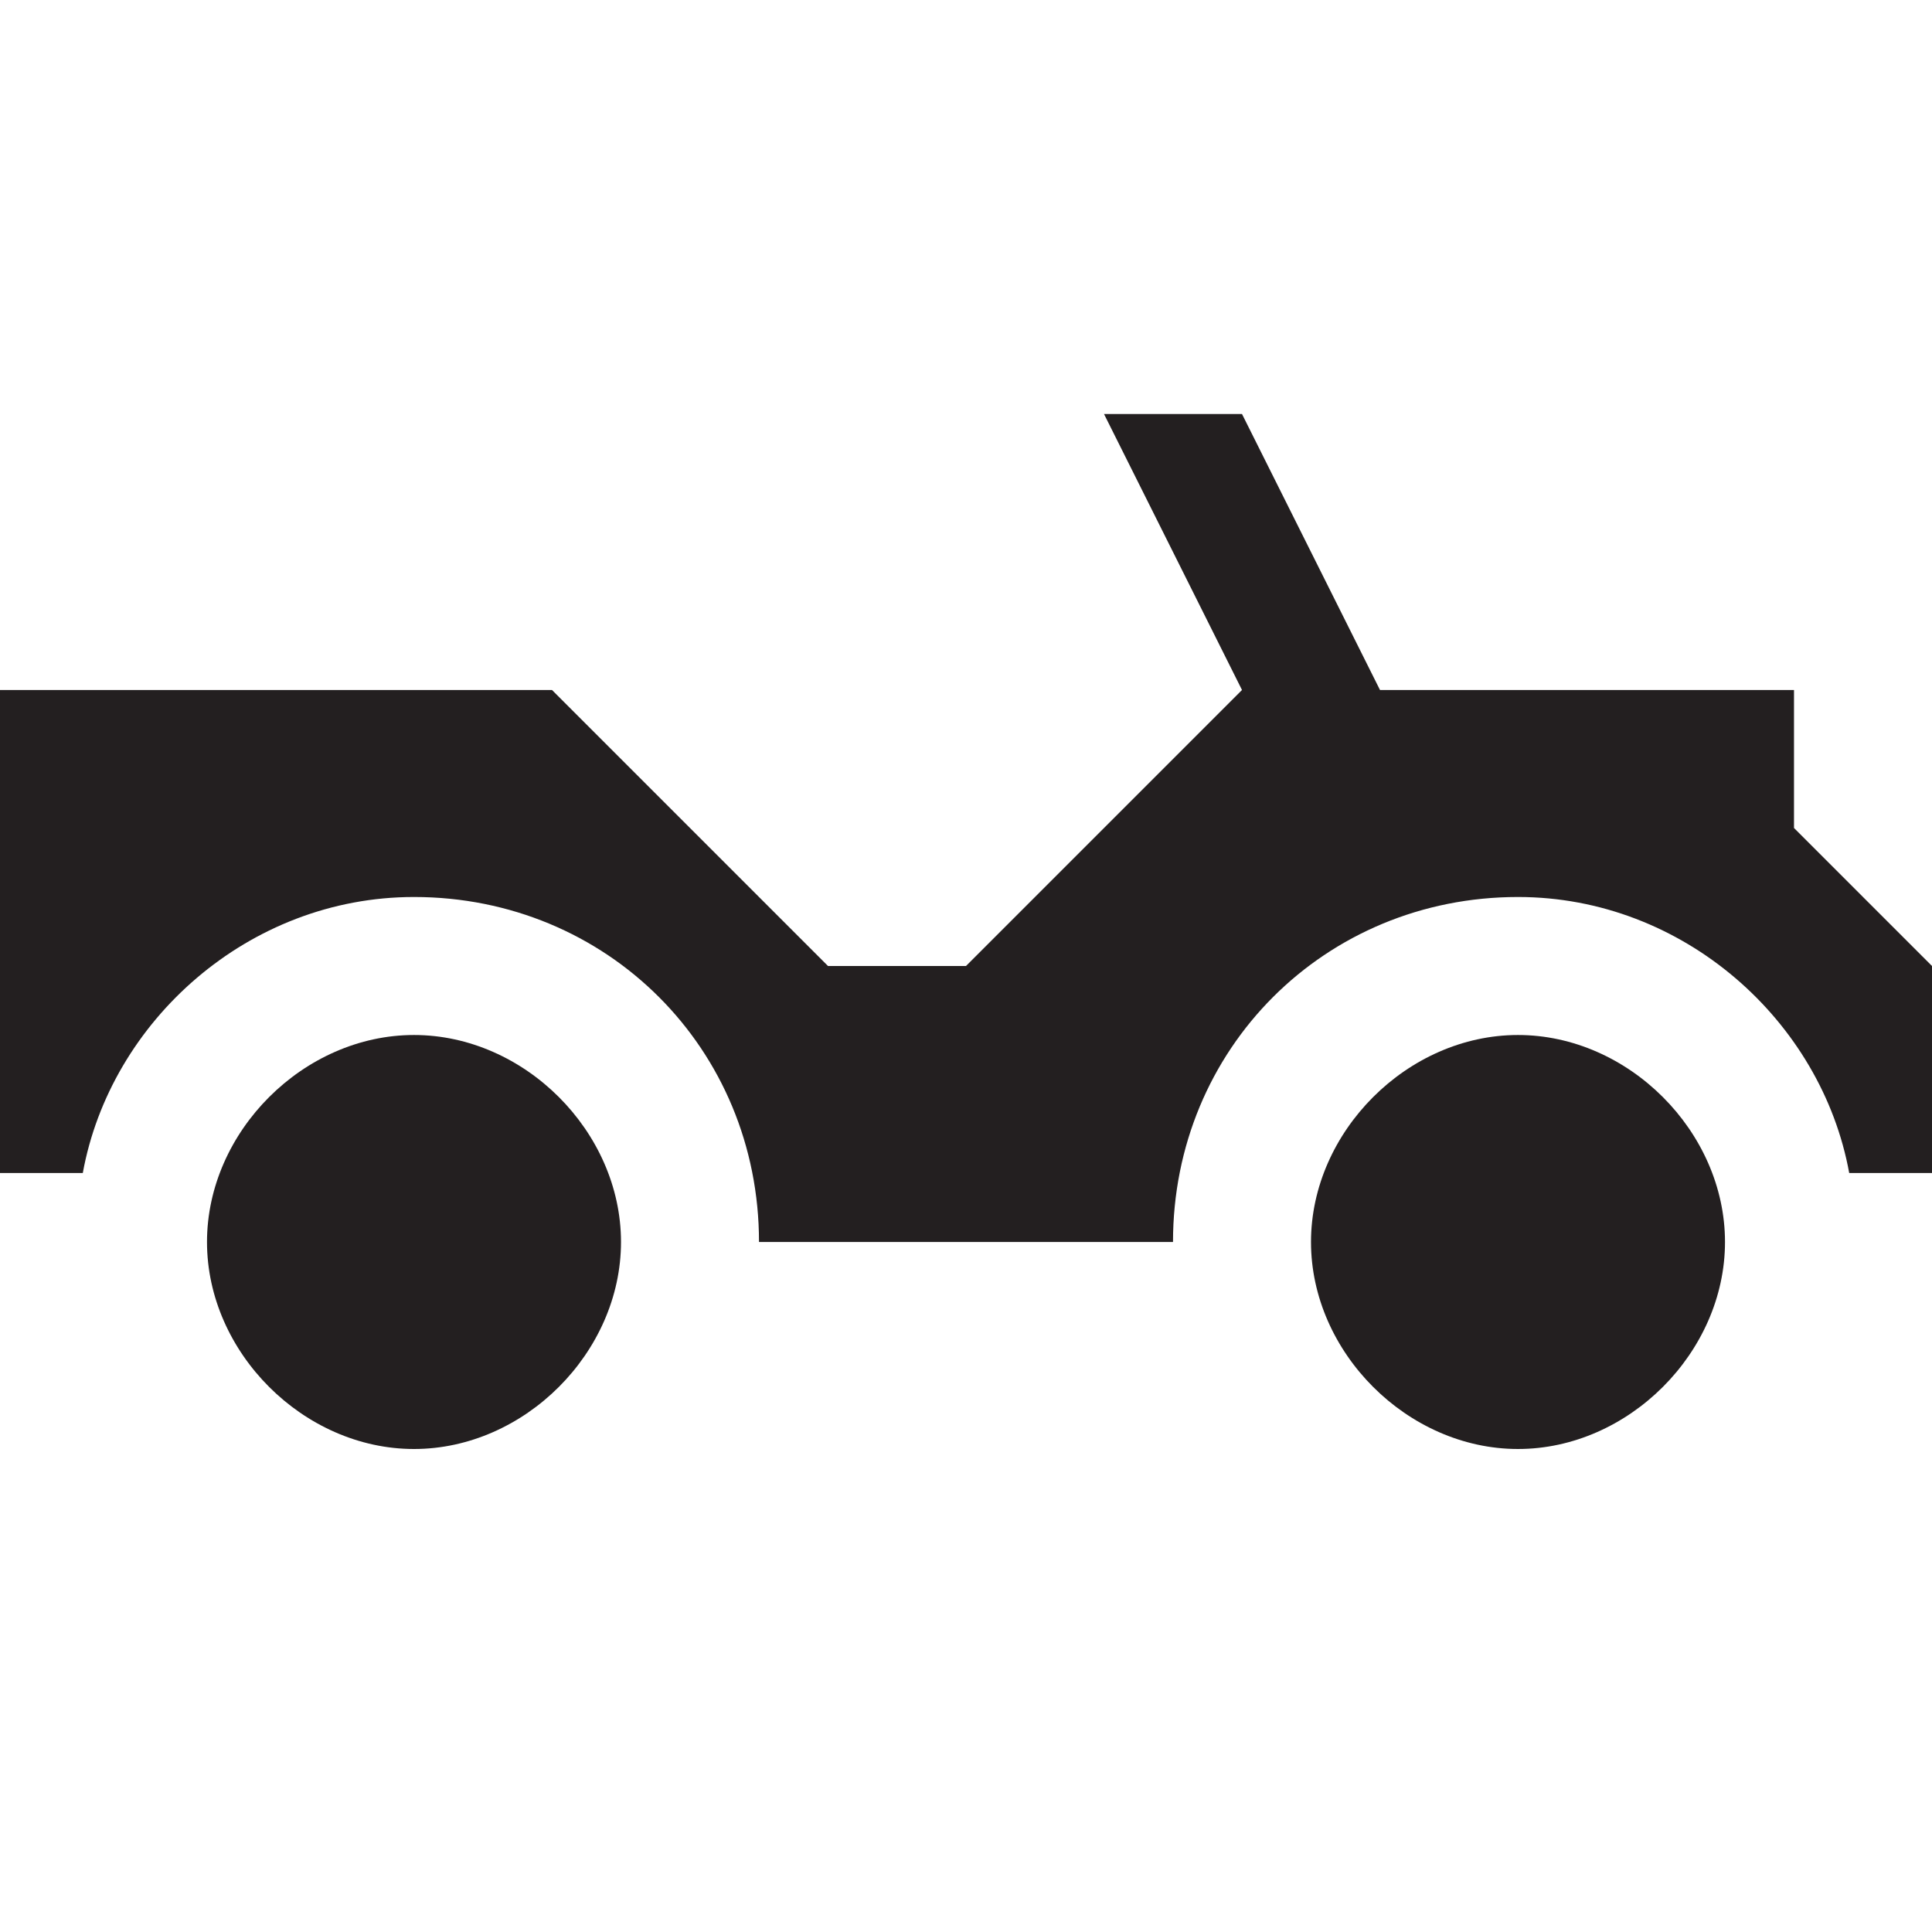 <?xml version="1.0" encoding="utf-8"?>
<!-- Generator: Adobe Illustrator 25.4.1, SVG Export Plug-In . SVG Version: 6.00 Build 0)  -->
<svg version="1.1" id="Icons" xmlns="http://www.w3.org/2000/svg" xmlns:xlink="http://www.w3.org/1999/xlink" x="0px" y="0px"
	 width="14px" height="14px" viewBox="0 0 14 14" enable-background="new 0 0 14 14" xml:space="preserve">
<path fill="#231F20" d="M11,7.5c0.8,0,1.5,0.7,1.5,1.5s-0.7,1.5-1.5,1.5S9.5,9.8,9.5,9S10.2,7.5,11,7.5z"/>
<path fill="#231F20" d="M3,7.5c0.8,0,1.5,0.7,1.5,1.5S3.8,10.5,3,10.5S1.5,9.8,1.5,9S2.2,7.5,3,7.5z"/>
<path fill="#231F20" d="M13,6V5h-3L9,3H8l1,2L7,7H6L4,5H0v2.5v1h0.6c0.2-1.1,1.2-2,2.4-2c1.4,0,2.5,1.1,2.5,2.5h3
	c0-1.4,1.1-2.5,2.5-2.5c1.2,0,2.2,0.9,2.4,2H14v-1V7L13,6z"/>
</svg>
